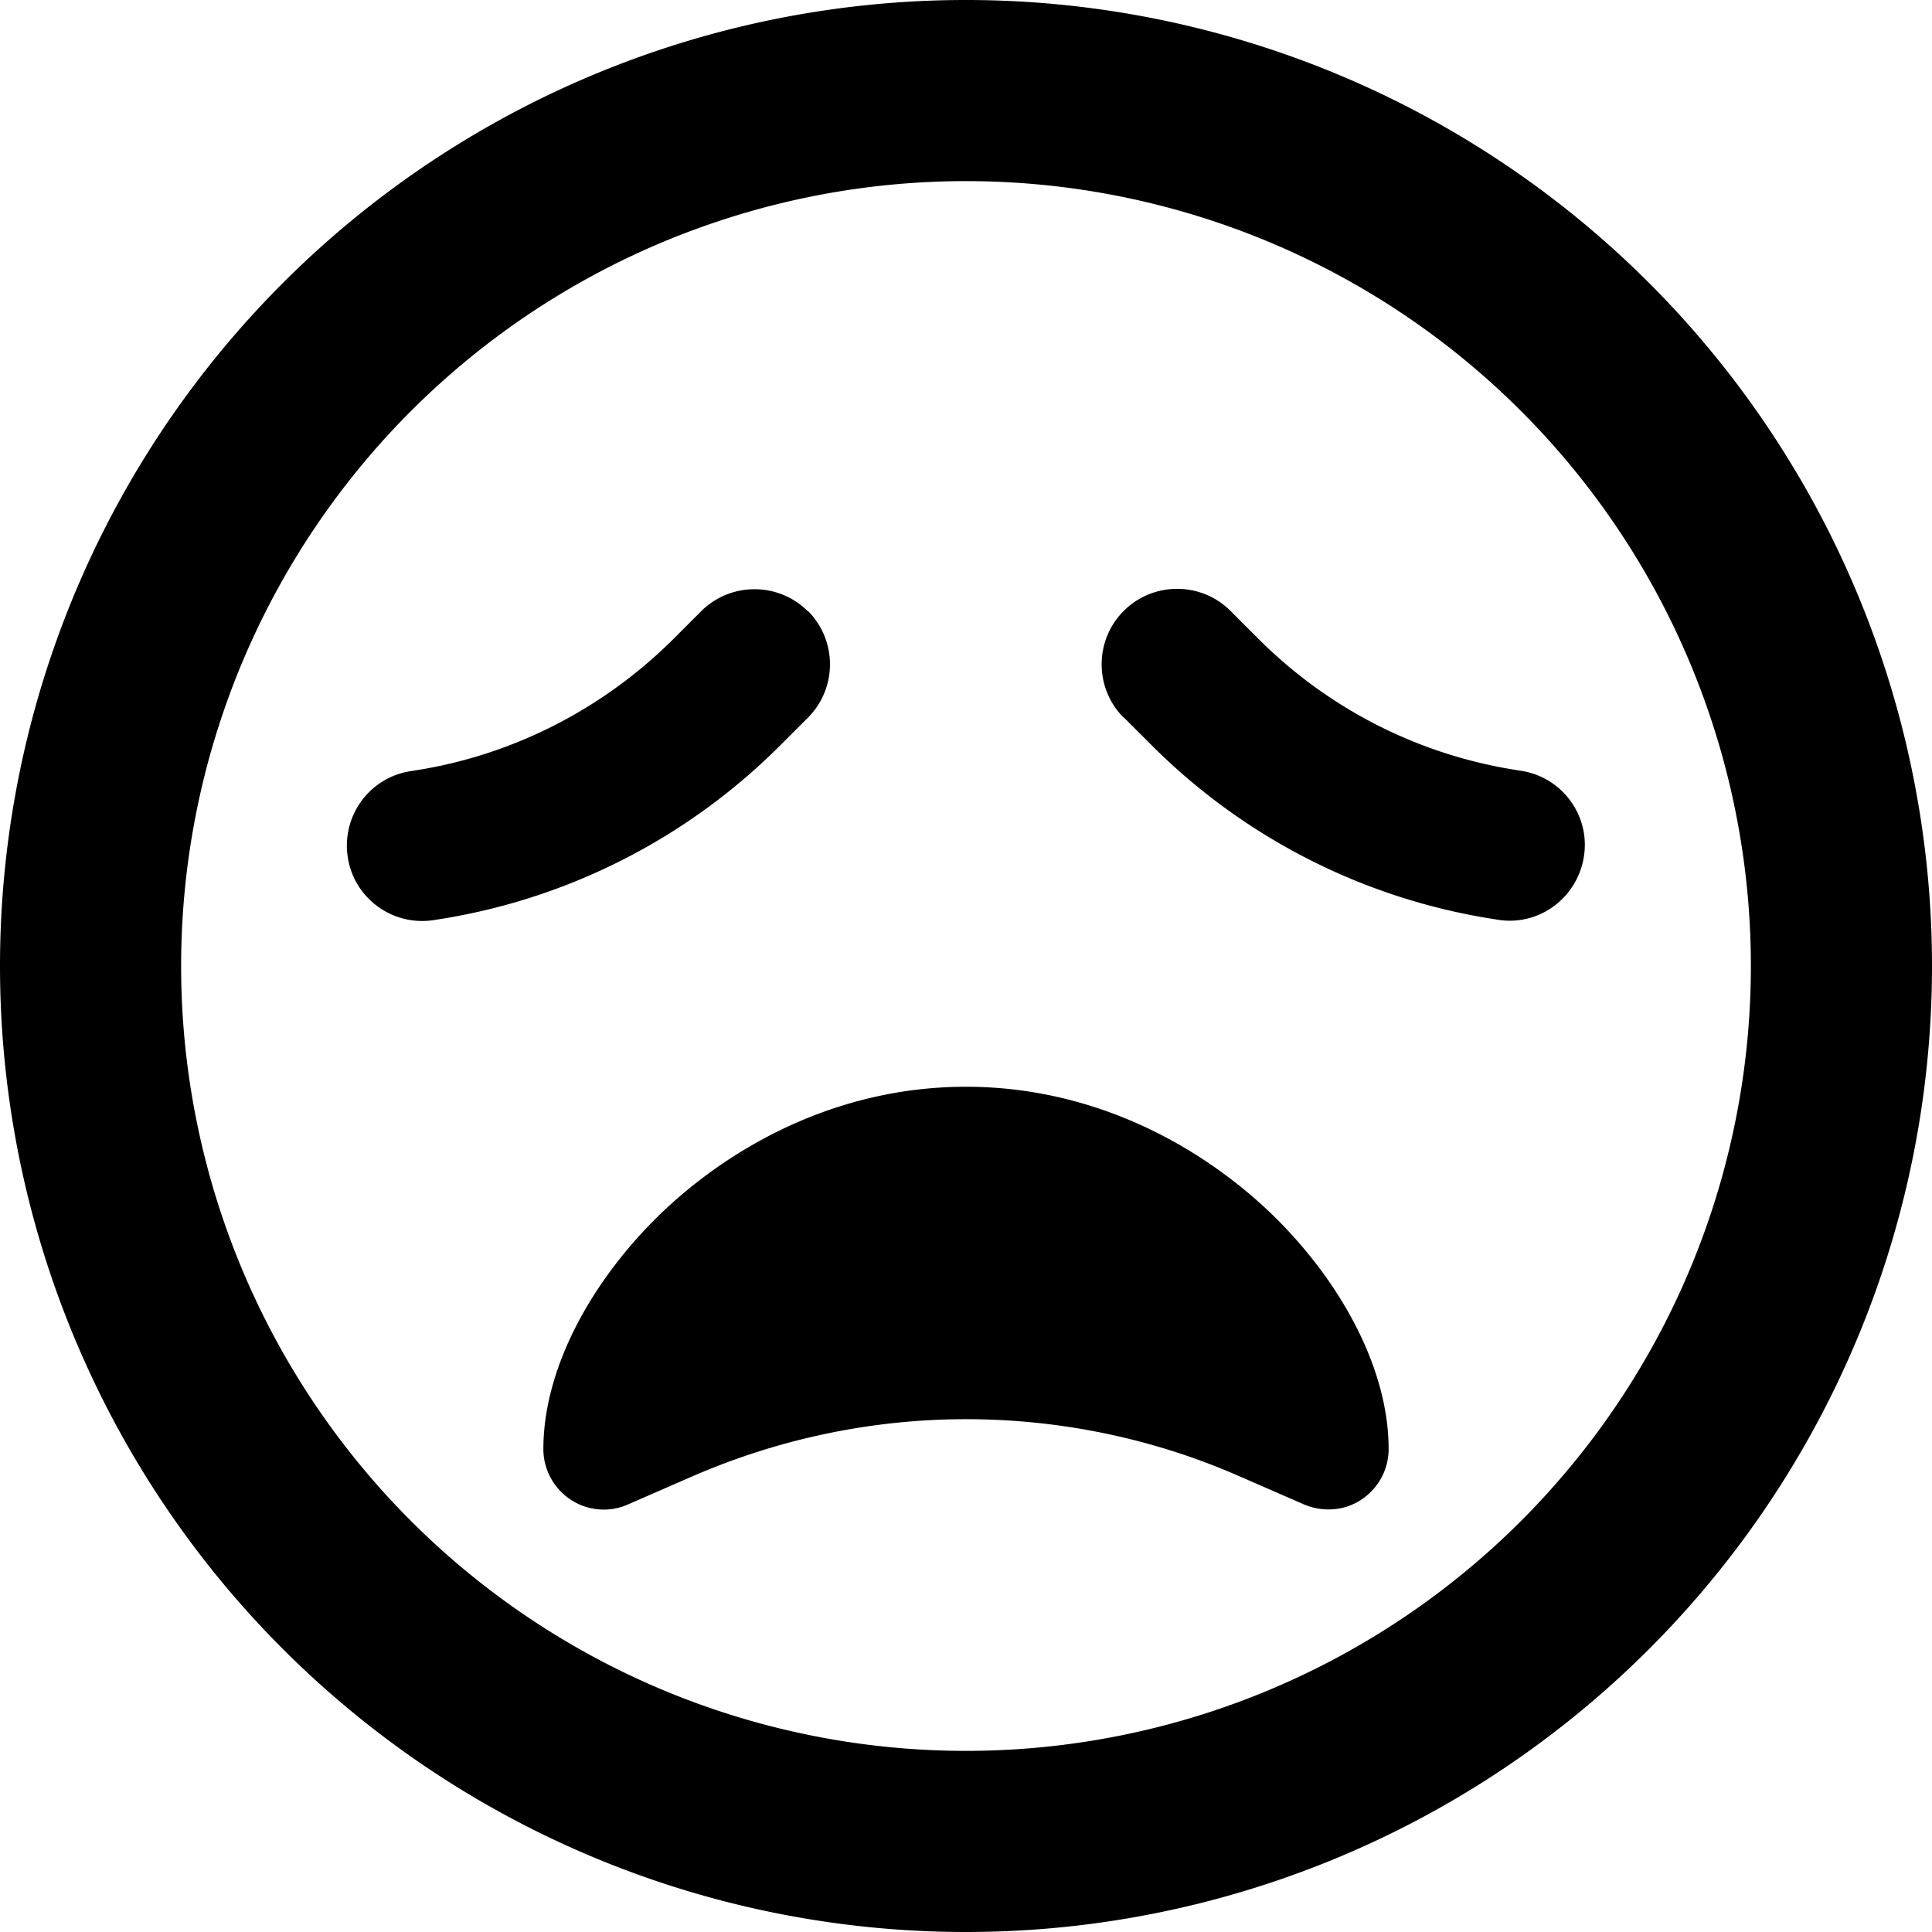 <svg xmlns="http://www.w3.org/2000/svg" viewBox="0 0 512 512"><!--! Font Awesome Pro 7.0.1 by @fontawesome - https://fontawesome.com License - https://fontawesome.com/license (Commercial License) Copyright 2025 Fonticons, Inc. --><path fill="currentColor" d="M464 256a208 208 0 1 0 -416 0 208 208 0 1 0 416 0zM0 256a256 256 0 1 1 512 0 256 256 0 1 1 -512 0zm176.5 64.3C196.1 302.1 223.8 288 256 288s59.9 14.1 79.5 32.3c19 17.8 32.5 41.7 32.5 63.7 0 5.4-2.7 10.4-7.2 13.4s-10.2 3.4-15.2 1.3l-17.2-7.5c-22.8-10-47.5-15.1-72.4-15.1s-49.6 5.2-72.4 15.1l-17.2 7.5c-4.9 2.2-10.7 1.7-15.2-1.3s-7.2-8-7.2-13.4c0-22 13.5-45.9 32.5-63.7zm37.6-158.4c7.8 7.8 7.8 20.5 0 28.3l-7.4 7.4c-24.2 24.2-55.3 40.2-89 45.8l-2.5 .4c-10.9 1.8-21.2-5.5-23-16.4s5.5-21.2 16.4-23l2.5-.4c25.5-4.2 49-16.4 67.3-34.6l7.4-7.4c7.8-7.8 20.5-7.8 28.3 0zm83.7 28.3c-7.8-7.8-7.8-20.5 0-28.3s20.5-7.8 28.3 0l7.4 7.4c18.3 18.3 41.8 30.4 67.3 34.6l2.5 .4c10.9 1.8 18.3 12.1 16.4 23s-12.1 18.3-23 16.4l-2.5-.4c-33.7-5.6-64.8-21.6-89-45.8l-7.4-7.4z"/></svg>